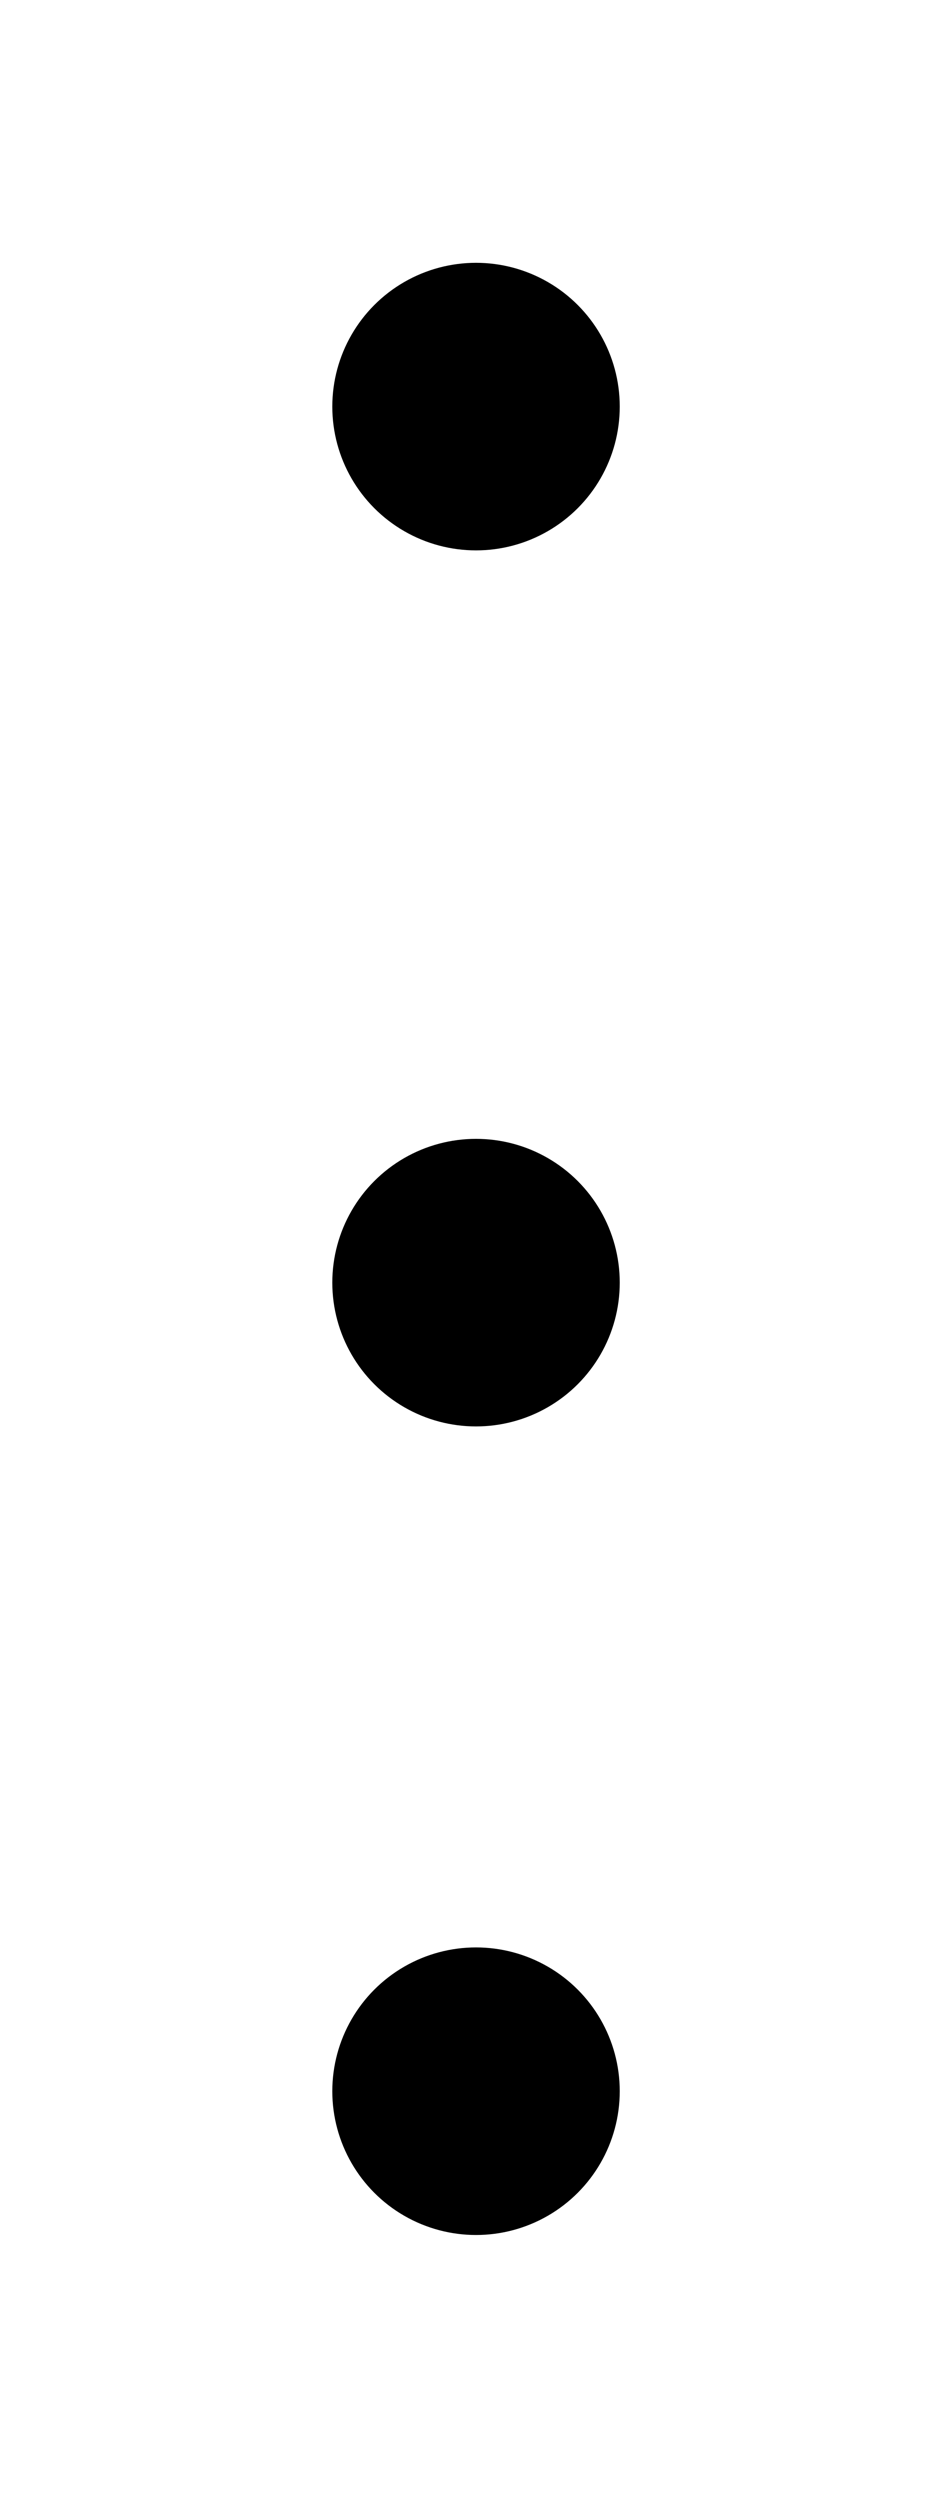 <?xml version="1.0" encoding="UTF-8" standalone="no"?>
<!-- Created with Inkscape (http://www.inkscape.org/) -->

<svg
   width="24"
   height="64"
   viewBox="0 0 6.35 16.933"
   version="1.1"
   id="svg5"
   inkscape:version="1.1.1 (3bf5ae0d25, 2021-09-20)"
   sodipodi:docname="three_dot.svg"
   xmlns:inkscape="http://www.inkscape.org/namespaces/inkscape"
   xmlns:sodipodi="http://sodipodi.sourceforge.net/DTD/sodipodi-0.dtd"
   xmlns="http://www.w3.org/2000/svg"
   xmlns:svg="http://www.w3.org/2000/svg">
  <sodipodi:namedview
     id="namedview7"
     pagecolor="#ffffff"
     bordercolor="#666666"
     borderopacity="1.0"
     inkscape:pageshadow="2"
     inkscape:pageopacity="0.0"
     inkscape:pagecheckerboard="0"
     inkscape:document-units="mm"
     showgrid="false"
     units="px"
     inkscape:zoom="4.3473625"
     inkscape:cx="0.11501226"
     inkscape:cy="13.456435"
     inkscape:window-width="1440"
     inkscape:window-height="837"
     inkscape:window-x="1912"
     inkscape:window-y="171"
     inkscape:window-maximized="1"
     inkscape:current-layer="layer1" />
  <defs
     id="defs2" />
  <g
     inkscape:label="Layer 1"
     inkscape:groupmode="layer"
     id="layer1">
    <circle
       style="fill:#000000;stroke:none;stroke-width:0.951;stroke-linecap:round;stroke-linejoin:round"
       id="path872"
       cx="3.226"
       cy="2.754"
       r="0.974" />
    <circle
       style="fill:#000000;stroke:none;stroke-width:0.951;stroke-linecap:round;stroke-linejoin:round"
       id="path872-4"
       cx="3.226"
       cy="8.688"
       r="0.974" />
    <circle
       style="fill:#000000;stroke:none;stroke-width:0.951;stroke-linecap:round;stroke-linejoin:round"
       id="path872-4-7"
       cx="3.226"
       cy="14.165"
       r="0.974" />
  </g>
</svg>

